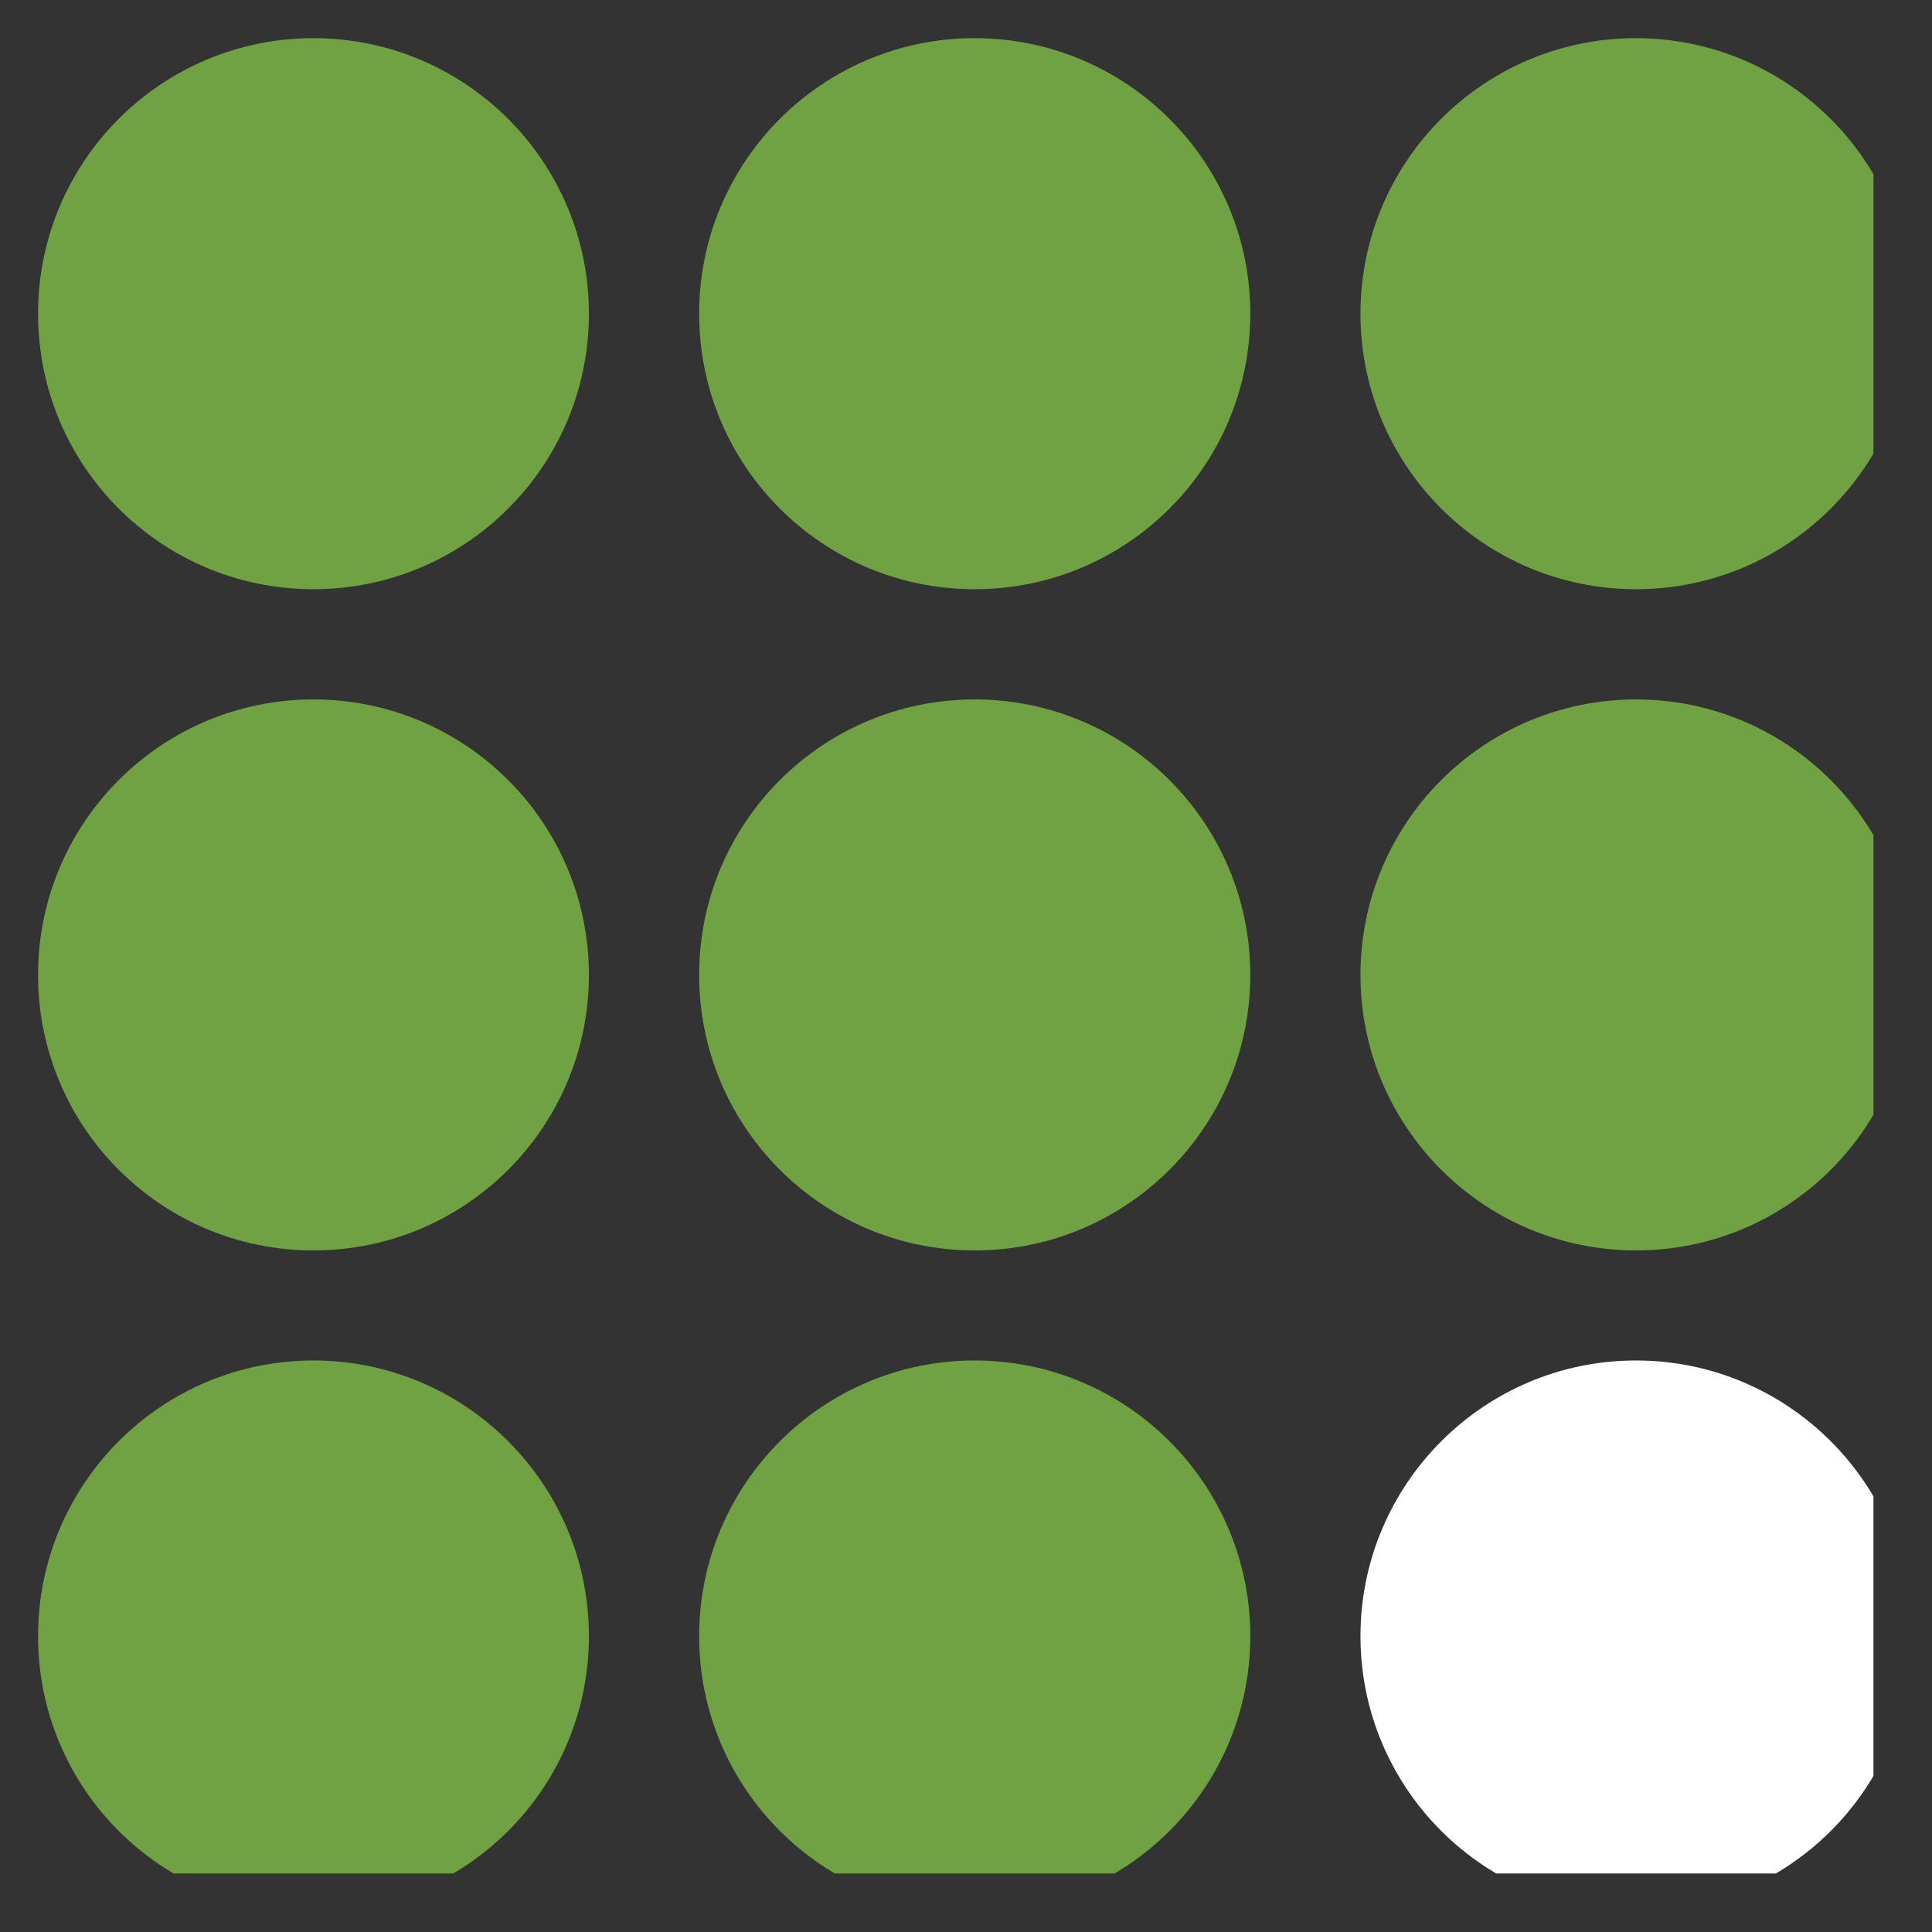 <svg width="33" height="33" viewBox="0 0 33 33" fill="none" xmlns="http://www.w3.org/2000/svg">
<rect x="0" y="0" width="33" height="33" fill="#333333" stroke="none"/>
<g clip-path="url(#clip0_325_4327)">
<path d="M10.059 27.947C10.059 30.546 7.953 32.65 5.353 32.65C2.754 32.65 0.65 30.546 0.65 27.947C0.65 25.347 2.756 23.238 5.353 23.238C7.95 23.238 10.059 25.347 10.059 27.947ZM21.356 27.947C21.356 30.546 19.247 32.65 16.648 32.65C14.048 32.65 11.942 30.544 11.942 27.947C11.942 25.349 14.05 23.238 16.648 23.238C19.245 23.238 21.356 25.347 21.356 27.947ZM10.059 16.652C10.059 19.252 7.953 21.358 5.353 21.358C2.754 21.358 0.65 19.252 0.65 16.652C0.65 14.053 2.756 11.947 5.353 11.947C7.95 11.947 10.059 14.053 10.059 16.652ZM21.356 16.652C21.356 19.252 19.247 21.358 16.648 21.358C14.048 21.358 11.942 19.252 11.942 16.652C11.942 14.053 14.05 11.947 16.648 11.947C19.245 11.947 21.356 14.053 21.356 16.652ZM32.65 16.652C32.65 19.252 30.544 21.358 27.944 21.358C25.345 21.358 23.238 19.252 23.238 16.652C23.238 14.053 25.347 11.947 27.944 11.947C30.541 11.947 32.65 14.053 32.65 16.652ZM10.059 5.358C10.059 7.958 7.953 10.064 5.353 10.064C2.754 10.064 0.65 7.958 0.65 5.358C0.65 2.758 2.756 0.652 5.353 0.652C7.95 0.652 10.059 2.761 10.059 5.358ZM21.356 5.358C21.356 7.958 19.247 10.064 16.648 10.064C14.048 10.064 11.942 7.958 11.942 5.358C11.942 2.758 14.05 0.652 16.648 0.652C19.245 0.652 21.356 2.761 21.356 5.358ZM32.65 5.358C32.65 7.958 30.544 10.064 27.944 10.064C25.345 10.064 23.238 7.958 23.238 5.358C23.238 2.758 25.345 0.652 27.942 0.652C30.539 0.652 32.648 2.761 32.648 5.358" fill="#70A243"/>
<path d="M32.65 27.947C32.65 30.547 30.544 32.65 27.944 32.65C25.345 32.65 23.238 30.544 23.238 27.947C23.238 25.35 25.347 23.238 27.944 23.238C30.541 23.238 32.65 25.347 32.65 27.947Z" fill="white"/>
</g>
<defs>
<clipPath id="clip0_325_4327">
<rect width="32" height="32" fill="white" transform="tranprimary(0.65 0.648)"/>
</clipPath>
</defs>
</svg>
